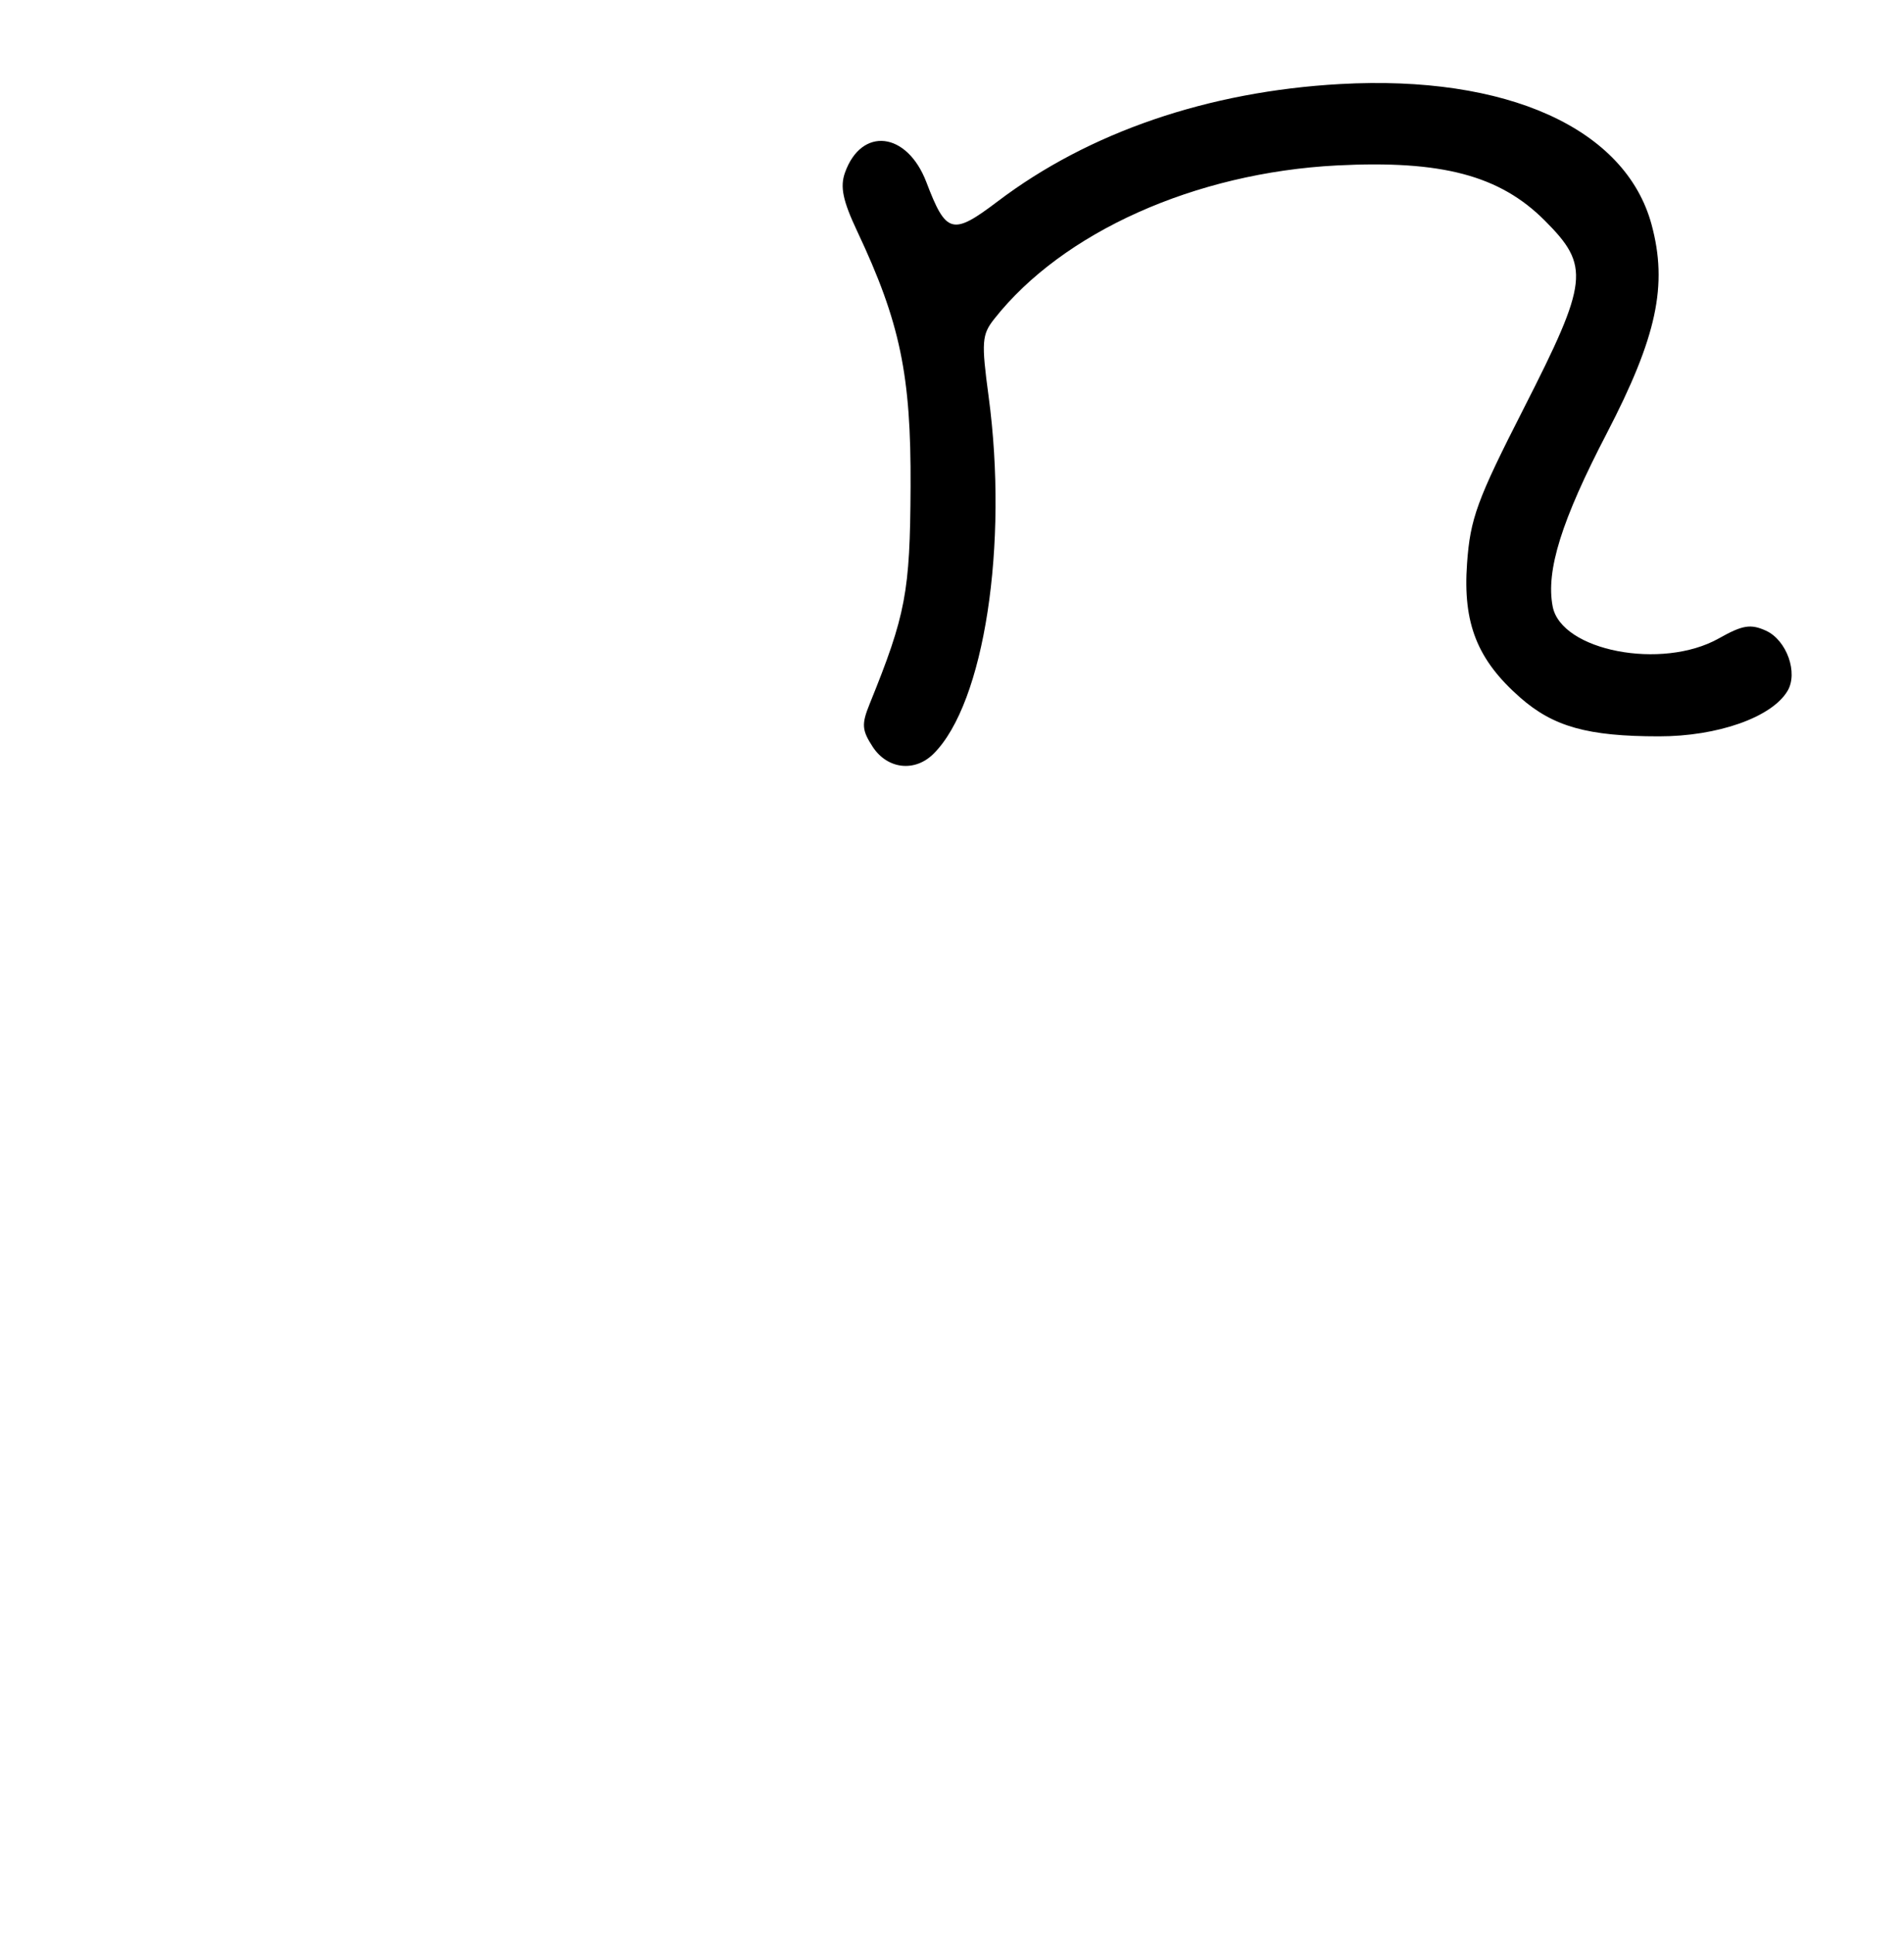 <?xml version="1.0" encoding="UTF-8" standalone="no"?>
<!DOCTYPE svg PUBLIC "-//W3C//DTD SVG 1.1//EN" "http://www.w3.org/Graphics/SVG/1.1/DTD/svg11.dtd" >
<svg xmlns="http://www.w3.org/2000/svg" xmlns:xlink="http://www.w3.org/1999/xlink" version="1.1" viewBox="0 0 256 260">
 <g >
 <path fill="currentColor"
d=" M 125.54 101.31 C 132.34 94.52 135.60 73.23 132.92 53.27 C 131.94 45.99 132.01 44.99 133.67 42.89 C 142.87 31.21 160.69 23.22 179.76 22.24 C 193.83 21.52 201.64 23.58 207.69 29.64 C 213.82 35.77 213.59 37.79 204.87 54.91 C 198.58 67.24 197.68 69.71 197.25 75.75 C 196.67 83.80 198.62 88.71 204.41 93.79 C 208.86 97.69 213.49 98.99 223.04 98.99 C 230.92 99.00 238.21 96.44 240.33 92.90 C 241.80 90.47 240.24 86.07 237.45 84.79 C 235.38 83.85 234.30 84.02 231.09 85.83 C 223.46 90.12 209.90 87.50 208.76 81.52 C 207.84 76.70 209.94 69.98 216.05 58.23 C 222.77 45.28 224.26 38.34 222.06 30.19 C 218.56 17.26 202.59 10.05 180.17 11.30 C 162.43 12.29 146.41 17.78 134.16 27.06 C 128.05 31.69 127.21 31.47 124.55 24.48 C 121.96 17.70 115.83 16.99 113.61 23.21 C 112.93 25.12 113.32 26.98 115.26 31.10 C 121.03 43.34 122.51 50.42 122.43 65.50 C 122.36 79.63 121.79 82.63 116.92 94.65 C 115.82 97.36 115.88 98.16 117.34 100.40 C 119.32 103.42 123.02 103.84 125.54 101.31 Z "/>
</g>
</svg>